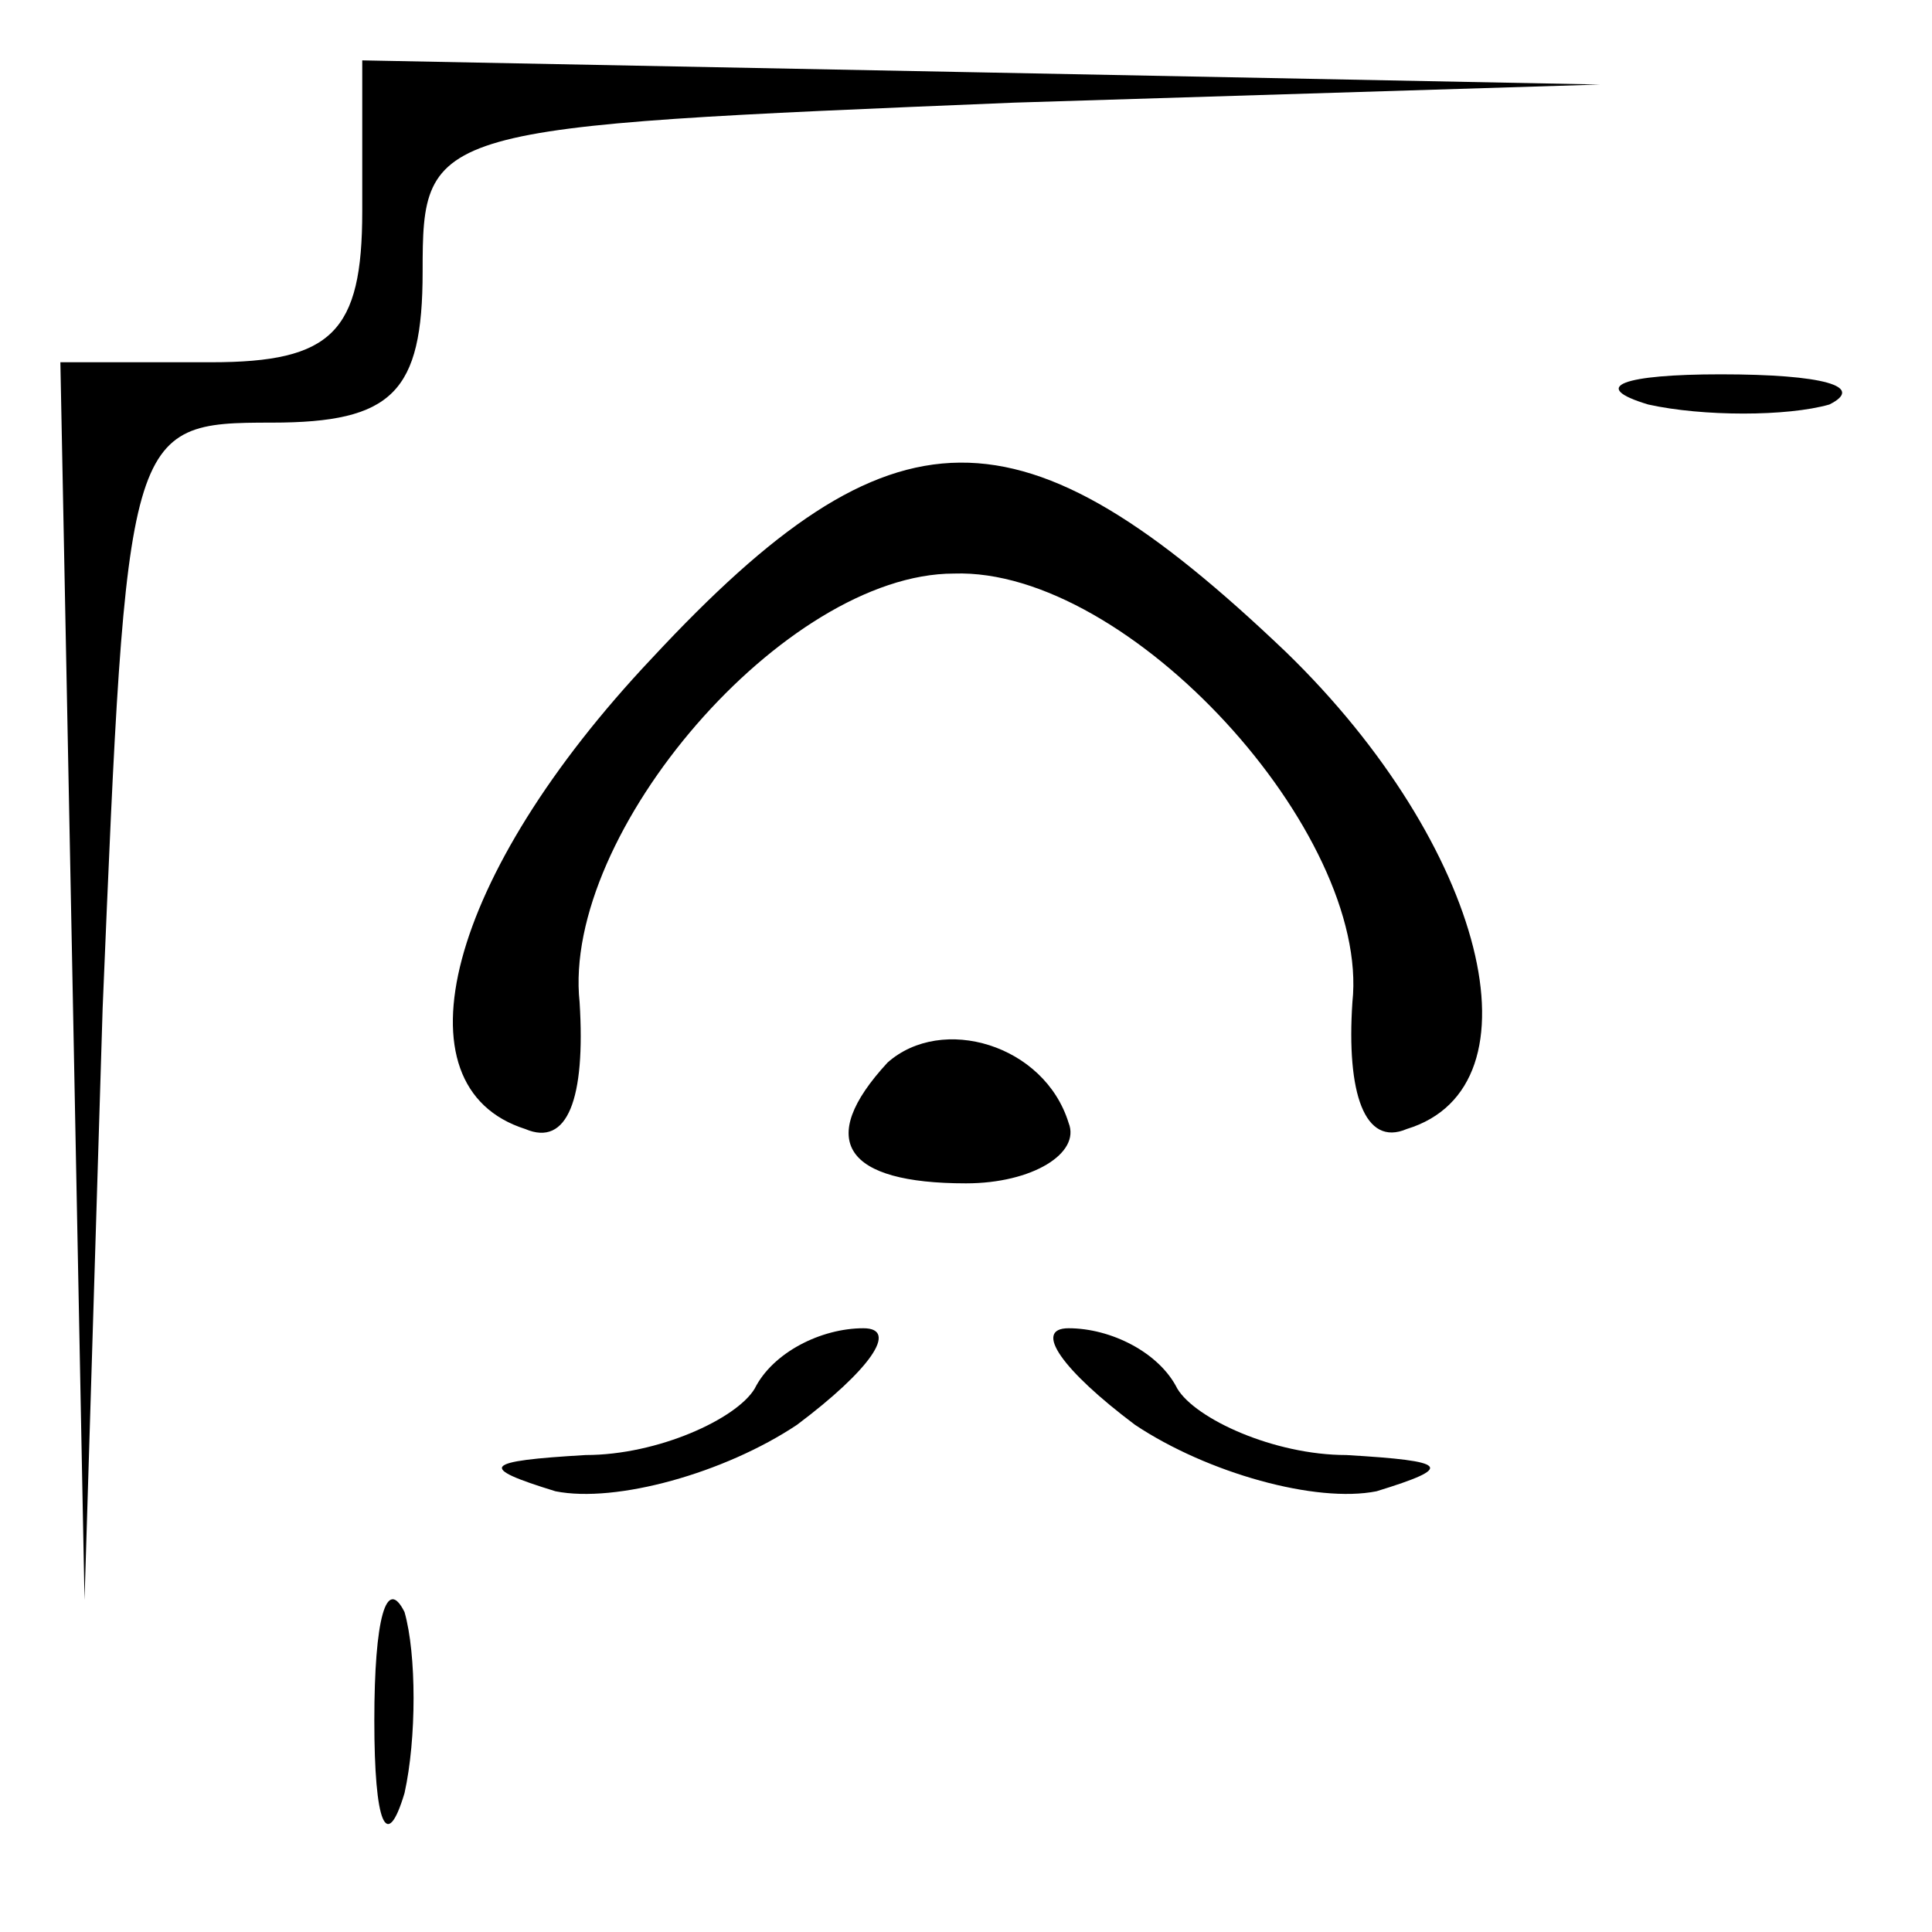 <?xml version="1.0" standalone="no"?>
<!DOCTYPE svg PUBLIC "-//W3C//DTD SVG 20010904//EN"
 "http://www.w3.org/TR/2001/REC-SVG-20010904/DTD/svg10.dtd">
<svg version="1.0" xmlns="http://www.w3.org/2000/svg"
 width="32pt" height="32pt" viewBox="0 0 32 32"
 preserveAspectRatio="xMidYMid meet">
<g transform="translate(0,32) scale(0.1,-0.1)"
fill="#000000" stroke="none">
<path fill="#000000" stroke="none" d="M60 285 c0 -20 -5 -25 -25 -25 l-25 0
2 -102 2 -103 3 98 c4 96 4 97 28 97 20 0 25 5 25 25 0 24 1 24 98 28 l97 3
-102 2 -103 2 0 -25z"/>
<path fill="#000000" stroke="none" d="M273 253 c9 -2 23 -2 30 0 6 3 -1 5
-18 5 -16 0 -22 -2 -12 -5z"/>
<path fill="#000000" stroke="none" d="M108 211 c-34 -36 -43 -71 -21 -78 7
-3 10 5 9 21 -3 28 34 71 62 71 29 1 69 -43 66 -71 -1 -15 2 -24 9 -21 23 7
13 47 -20 79 -44 42 -65 42 -105 -1z"/>
<path fill="#000000" stroke="none" d="M147 144 c-12 -13 -7 -20 13 -20 11 0
19 5 17 10 -4 13 -21 18 -30 10z"/>
<path fill="#000000" stroke="none" d="M125 90 c-3 -5 -16 -11 -28 -11 -17 -1
-18 -2 -5 -6 10 -2 28 3 40 11 12 9 17 16 11 16 -7 0 -15 -4 -18 -10z"/>
<path fill="#000000" stroke="none" d="M188 84 c12 -8 30 -13 40 -11 13 4 12
5 -5 6 -12 0 -25 6 -28 11 -3 6 -11 10 -18 10 -6 0 -1 -7 11 -16z"/>
<path fill="#000000" stroke="none" d="M62 35 c0 -17 2 -22 5 -12 2 9 2 23 0
30 -3 6 -5 -1 -5 -18z"/>
</g>
</svg>
